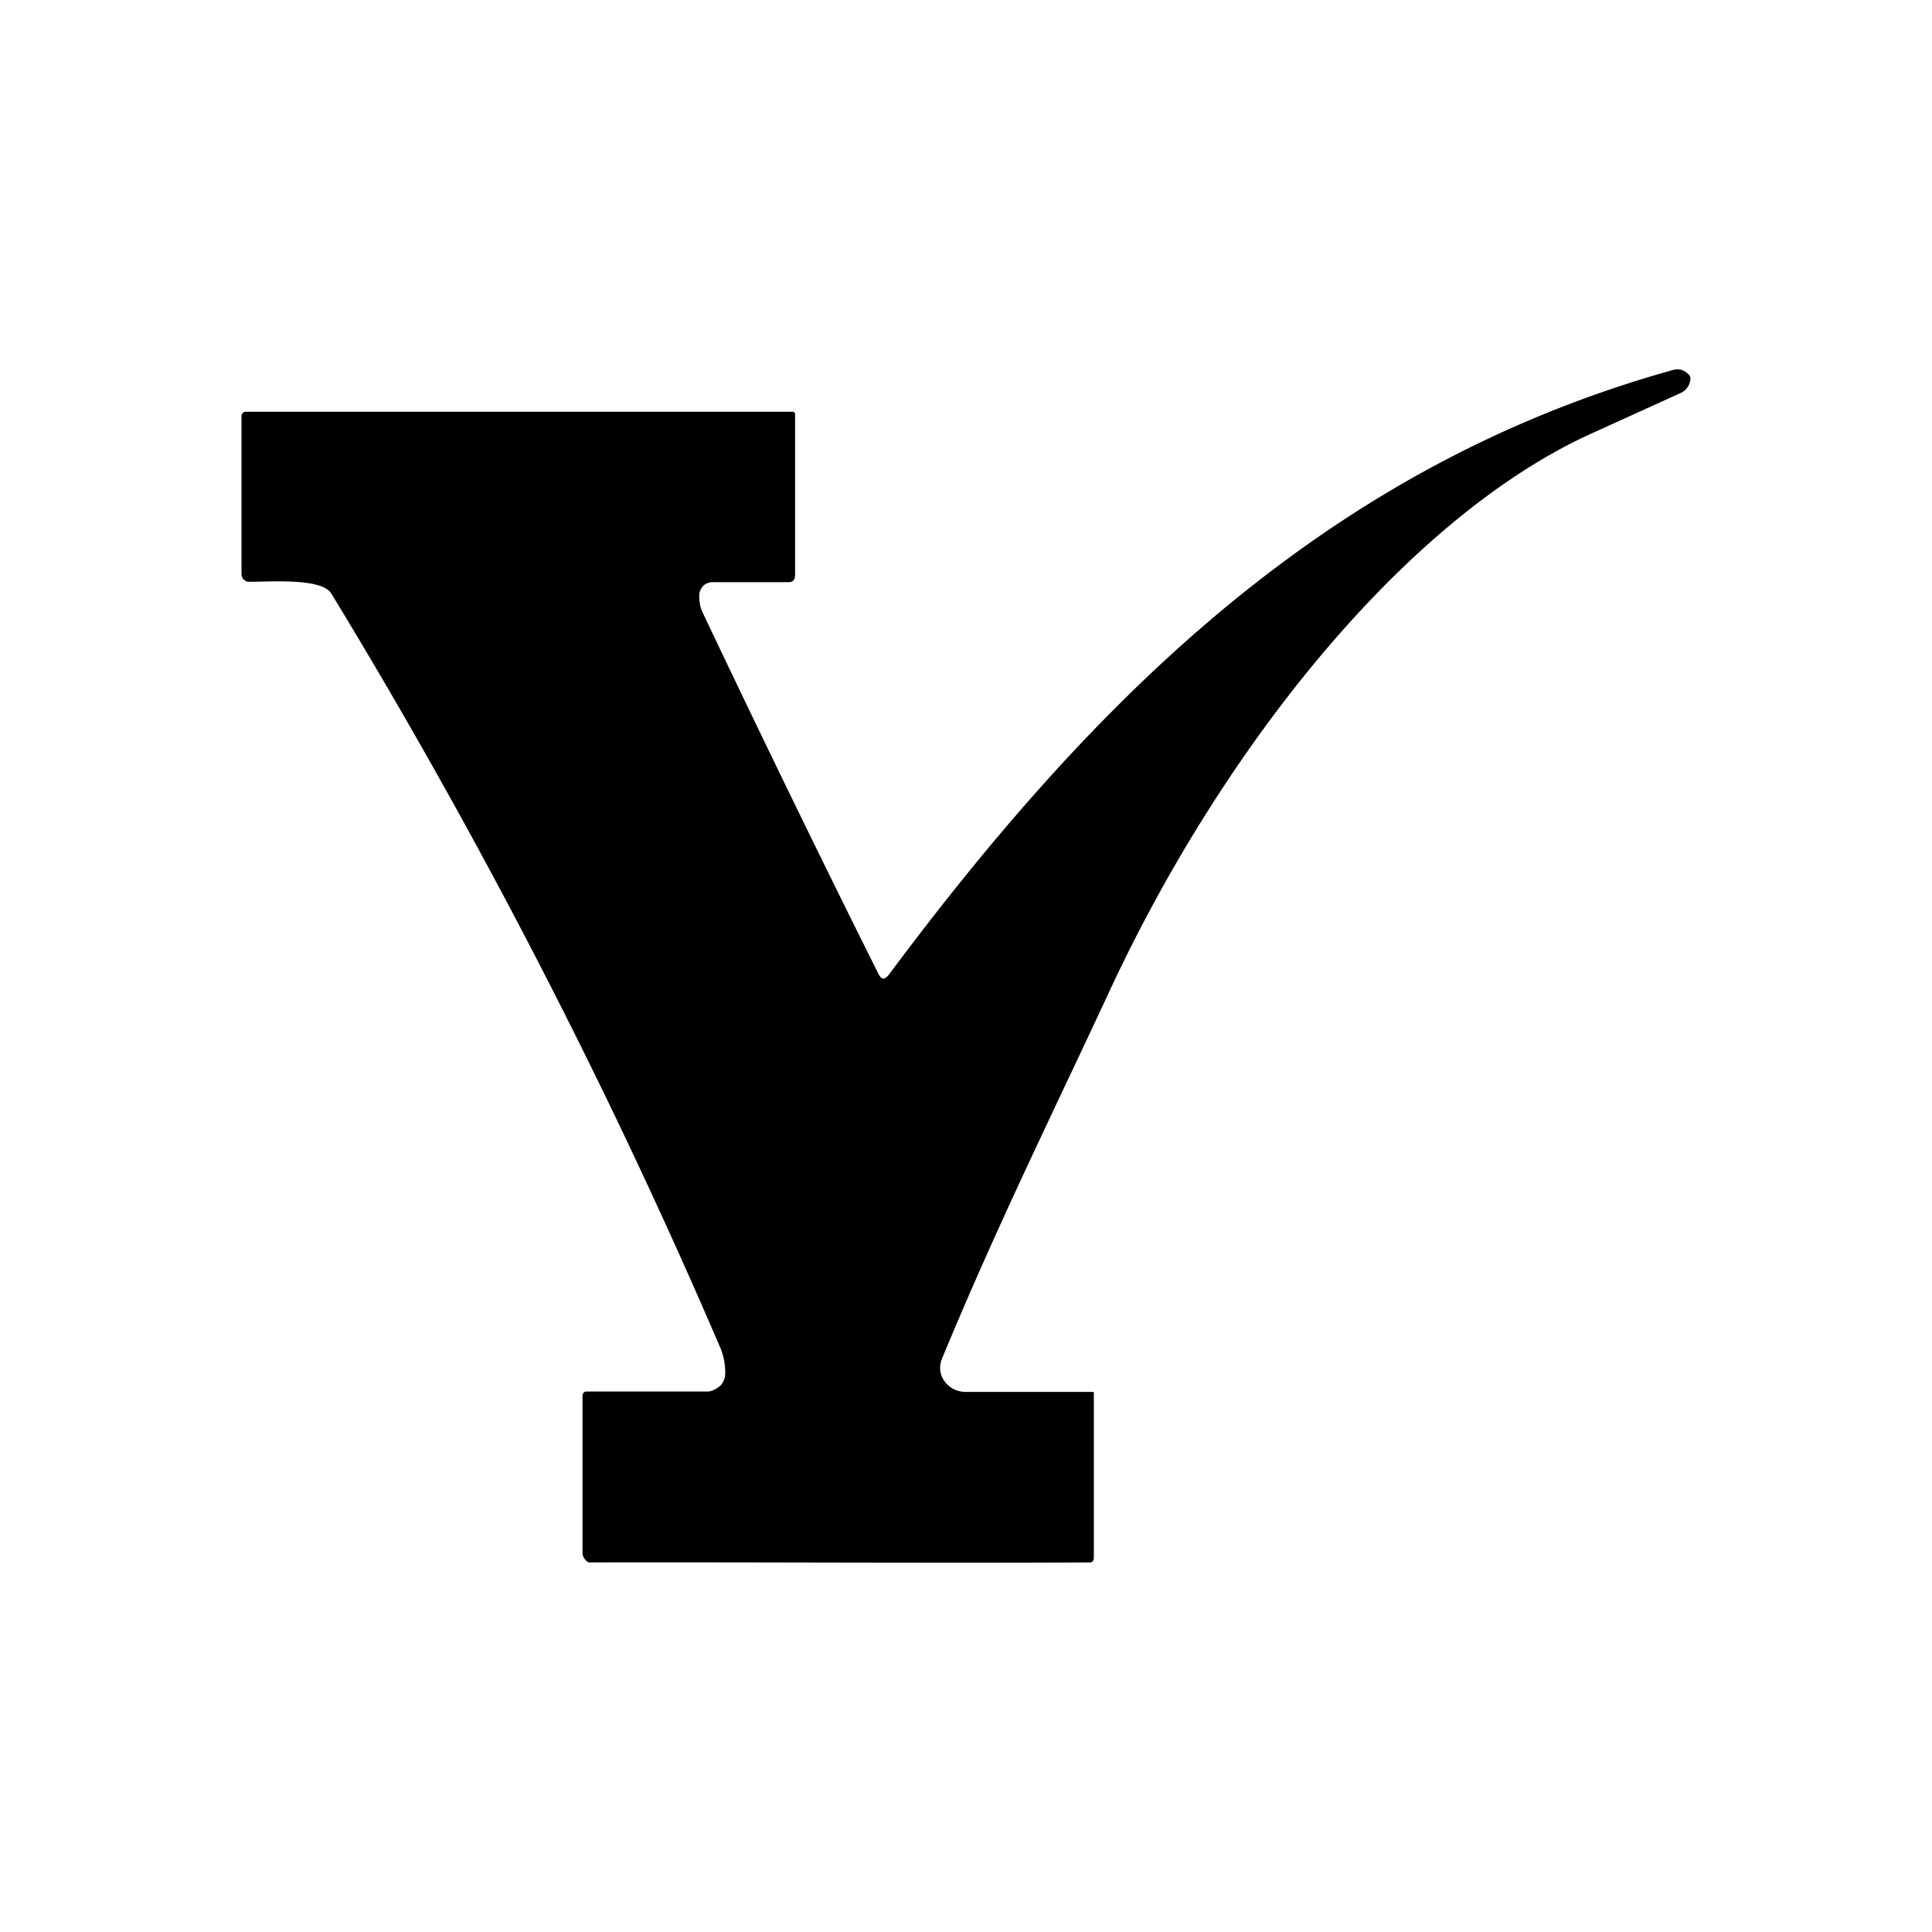 <svg xmlns="http://www.w3.org/2000/svg" width="1em" height="1em" viewBox="0 0 24 24"><path fill="currentColor" d="M11.037 12.114c2.604-3.495 5.49-6.332 9.746-7.518a.2.2 0 0 1 .111 0a.25.25 0 0 1 .095.069l.011.032a.21.21 0 0 1-.111.18l-1.165.529c-2.276 1.059-4.537 3.88-5.945 6.914c-.699 1.504-1.392 2.901-2.075 4.553c-.09.212.074.413.285.418h1.573c.037 0 .026.01.026.032v2.022c0 .037-.01.064-.053.064c-1.932.01-4.277-.005-6.215 0c-.026 0-.053-.037-.064-.053a.12.12 0 0 1-.02-.069v-1.943c0-.042.02-.058.058-.058h1.493c.058 0 .11-.032.158-.069a.22.22 0 0 0 .064-.153a.8.8 0 0 0-.064-.329c-1.387-3.23-3-6.357-4.828-9.36c-.116-.196-.741-.148-1.016-.148A.095.095 0 0 1 3 7.132V5.168q0-.022.016-.037a.05.05 0 0 1 .042-.016h6.803l.016.021v2.006c0 .053-.021.09-.08.09h-.942a.17.17 0 0 0-.116.043a.18.18 0 0 0-.053.122c0 .074.01.142.042.211c.704 1.483 1.43 2.98 2.187 4.495c.037.069.074.069.122.01"/></svg>